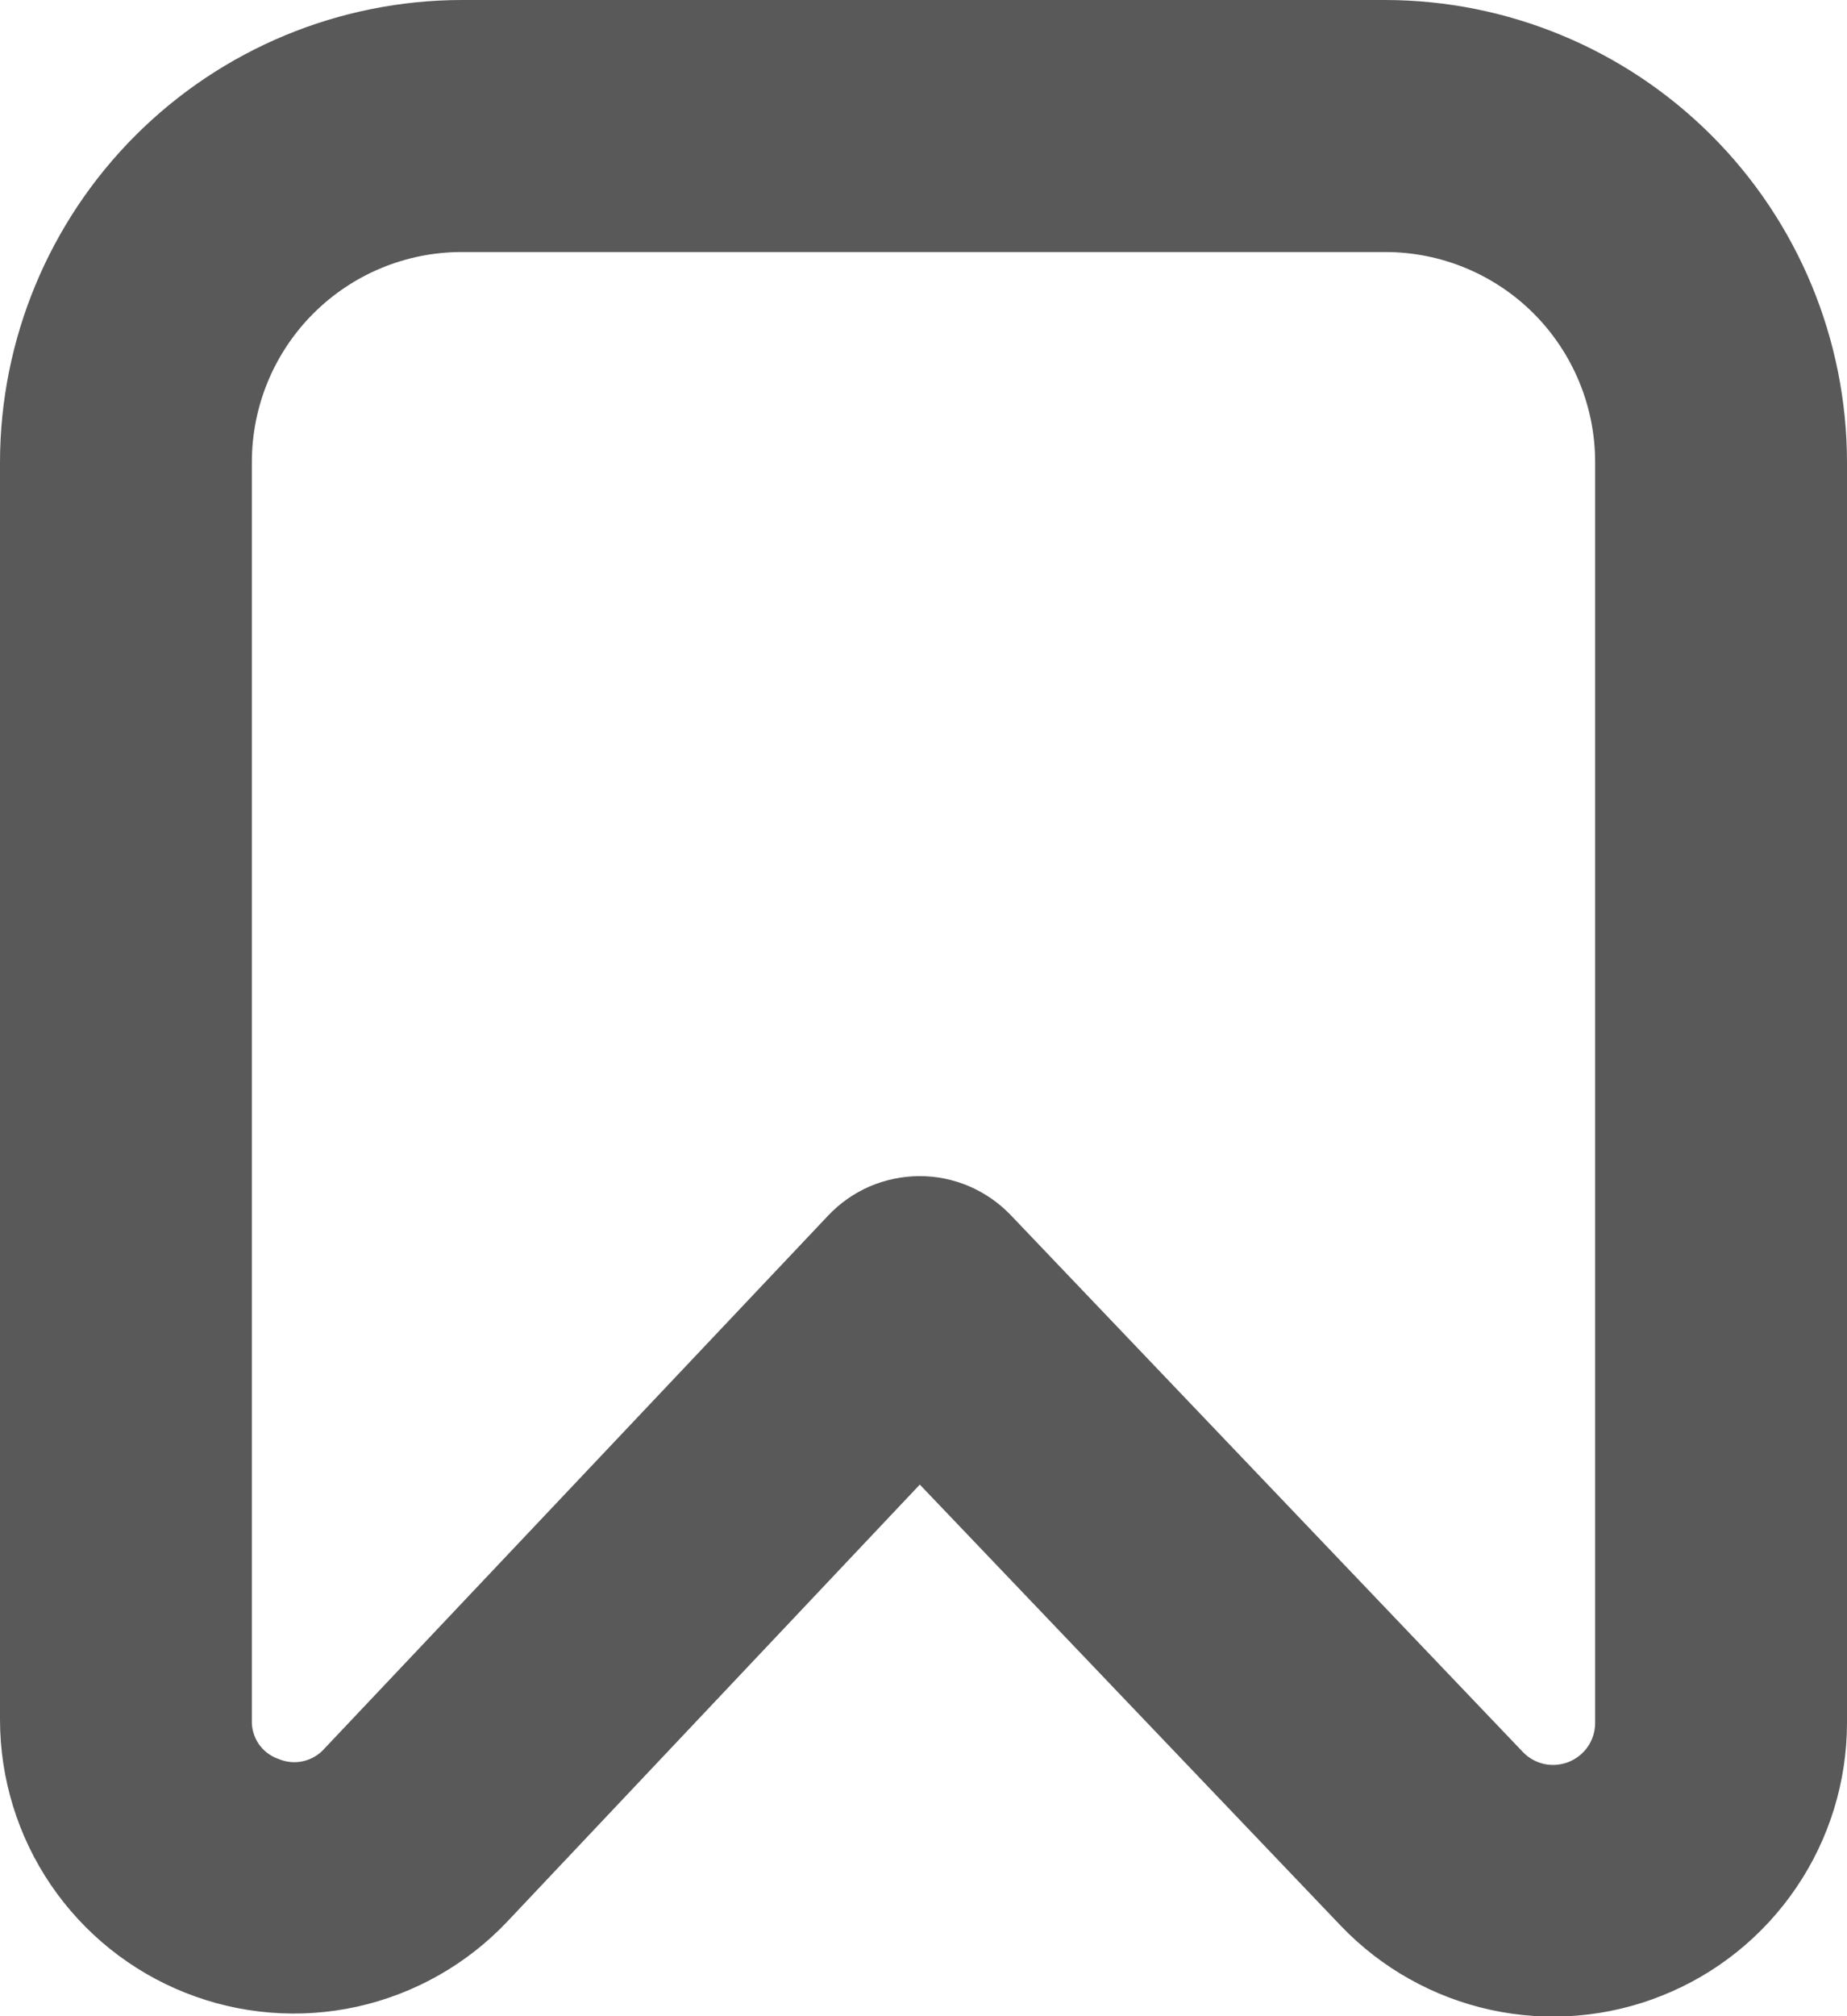 <svg width="22" height="24" viewBox="0 0 22 24" fill="none" xmlns="http://www.w3.org/2000/svg">
<path d="M16.5 0H5.5C4.042 0.002 2.644 0.582 1.613 1.613C0.582 2.644 0.002 4.042 -0 5.5V20.472C0.001 21.172 0.211 21.856 0.605 22.436C0.999 23.015 1.557 23.463 2.208 23.721C2.859 23.98 3.573 24.037 4.256 23.886C4.94 23.734 5.563 23.381 6.044 22.872L10.956 17.672L15.969 22.922C16.451 23.427 17.074 23.776 17.757 23.925C18.439 24.073 19.151 24.014 19.799 23.754C20.448 23.495 21.004 23.047 21.396 22.469C21.789 21.891 21.999 21.209 22 20.51V5.5C21.998 4.042 21.418 2.644 20.387 1.613C19.356 0.582 17.958 0.002 16.5 0V0ZM19 20.51C19 20.61 18.97 20.707 18.914 20.79C18.858 20.872 18.778 20.936 18.686 20.973C18.593 21.01 18.492 21.019 18.394 20.998C18.297 20.977 18.208 20.927 18.139 20.855L12.039 14.464C11.898 14.317 11.729 14.2 11.542 14.12C11.355 14.04 11.153 13.999 10.95 14C10.746 14.001 10.545 14.043 10.358 14.123C10.172 14.204 10.004 14.322 9.864 14.47L3.864 20.815C3.797 20.891 3.708 20.943 3.609 20.965C3.511 20.987 3.408 20.977 3.315 20.937C3.219 20.904 3.137 20.84 3.08 20.757C3.024 20.673 2.995 20.573 3 20.472V5.5C3 4.837 3.263 4.201 3.732 3.732C4.201 3.263 4.837 3 5.5 3H16.5C17.163 3 17.799 3.263 18.268 3.732C18.736 4.201 19 4.837 19 5.5V20.51Z" fill="#595959"/>
</svg>

